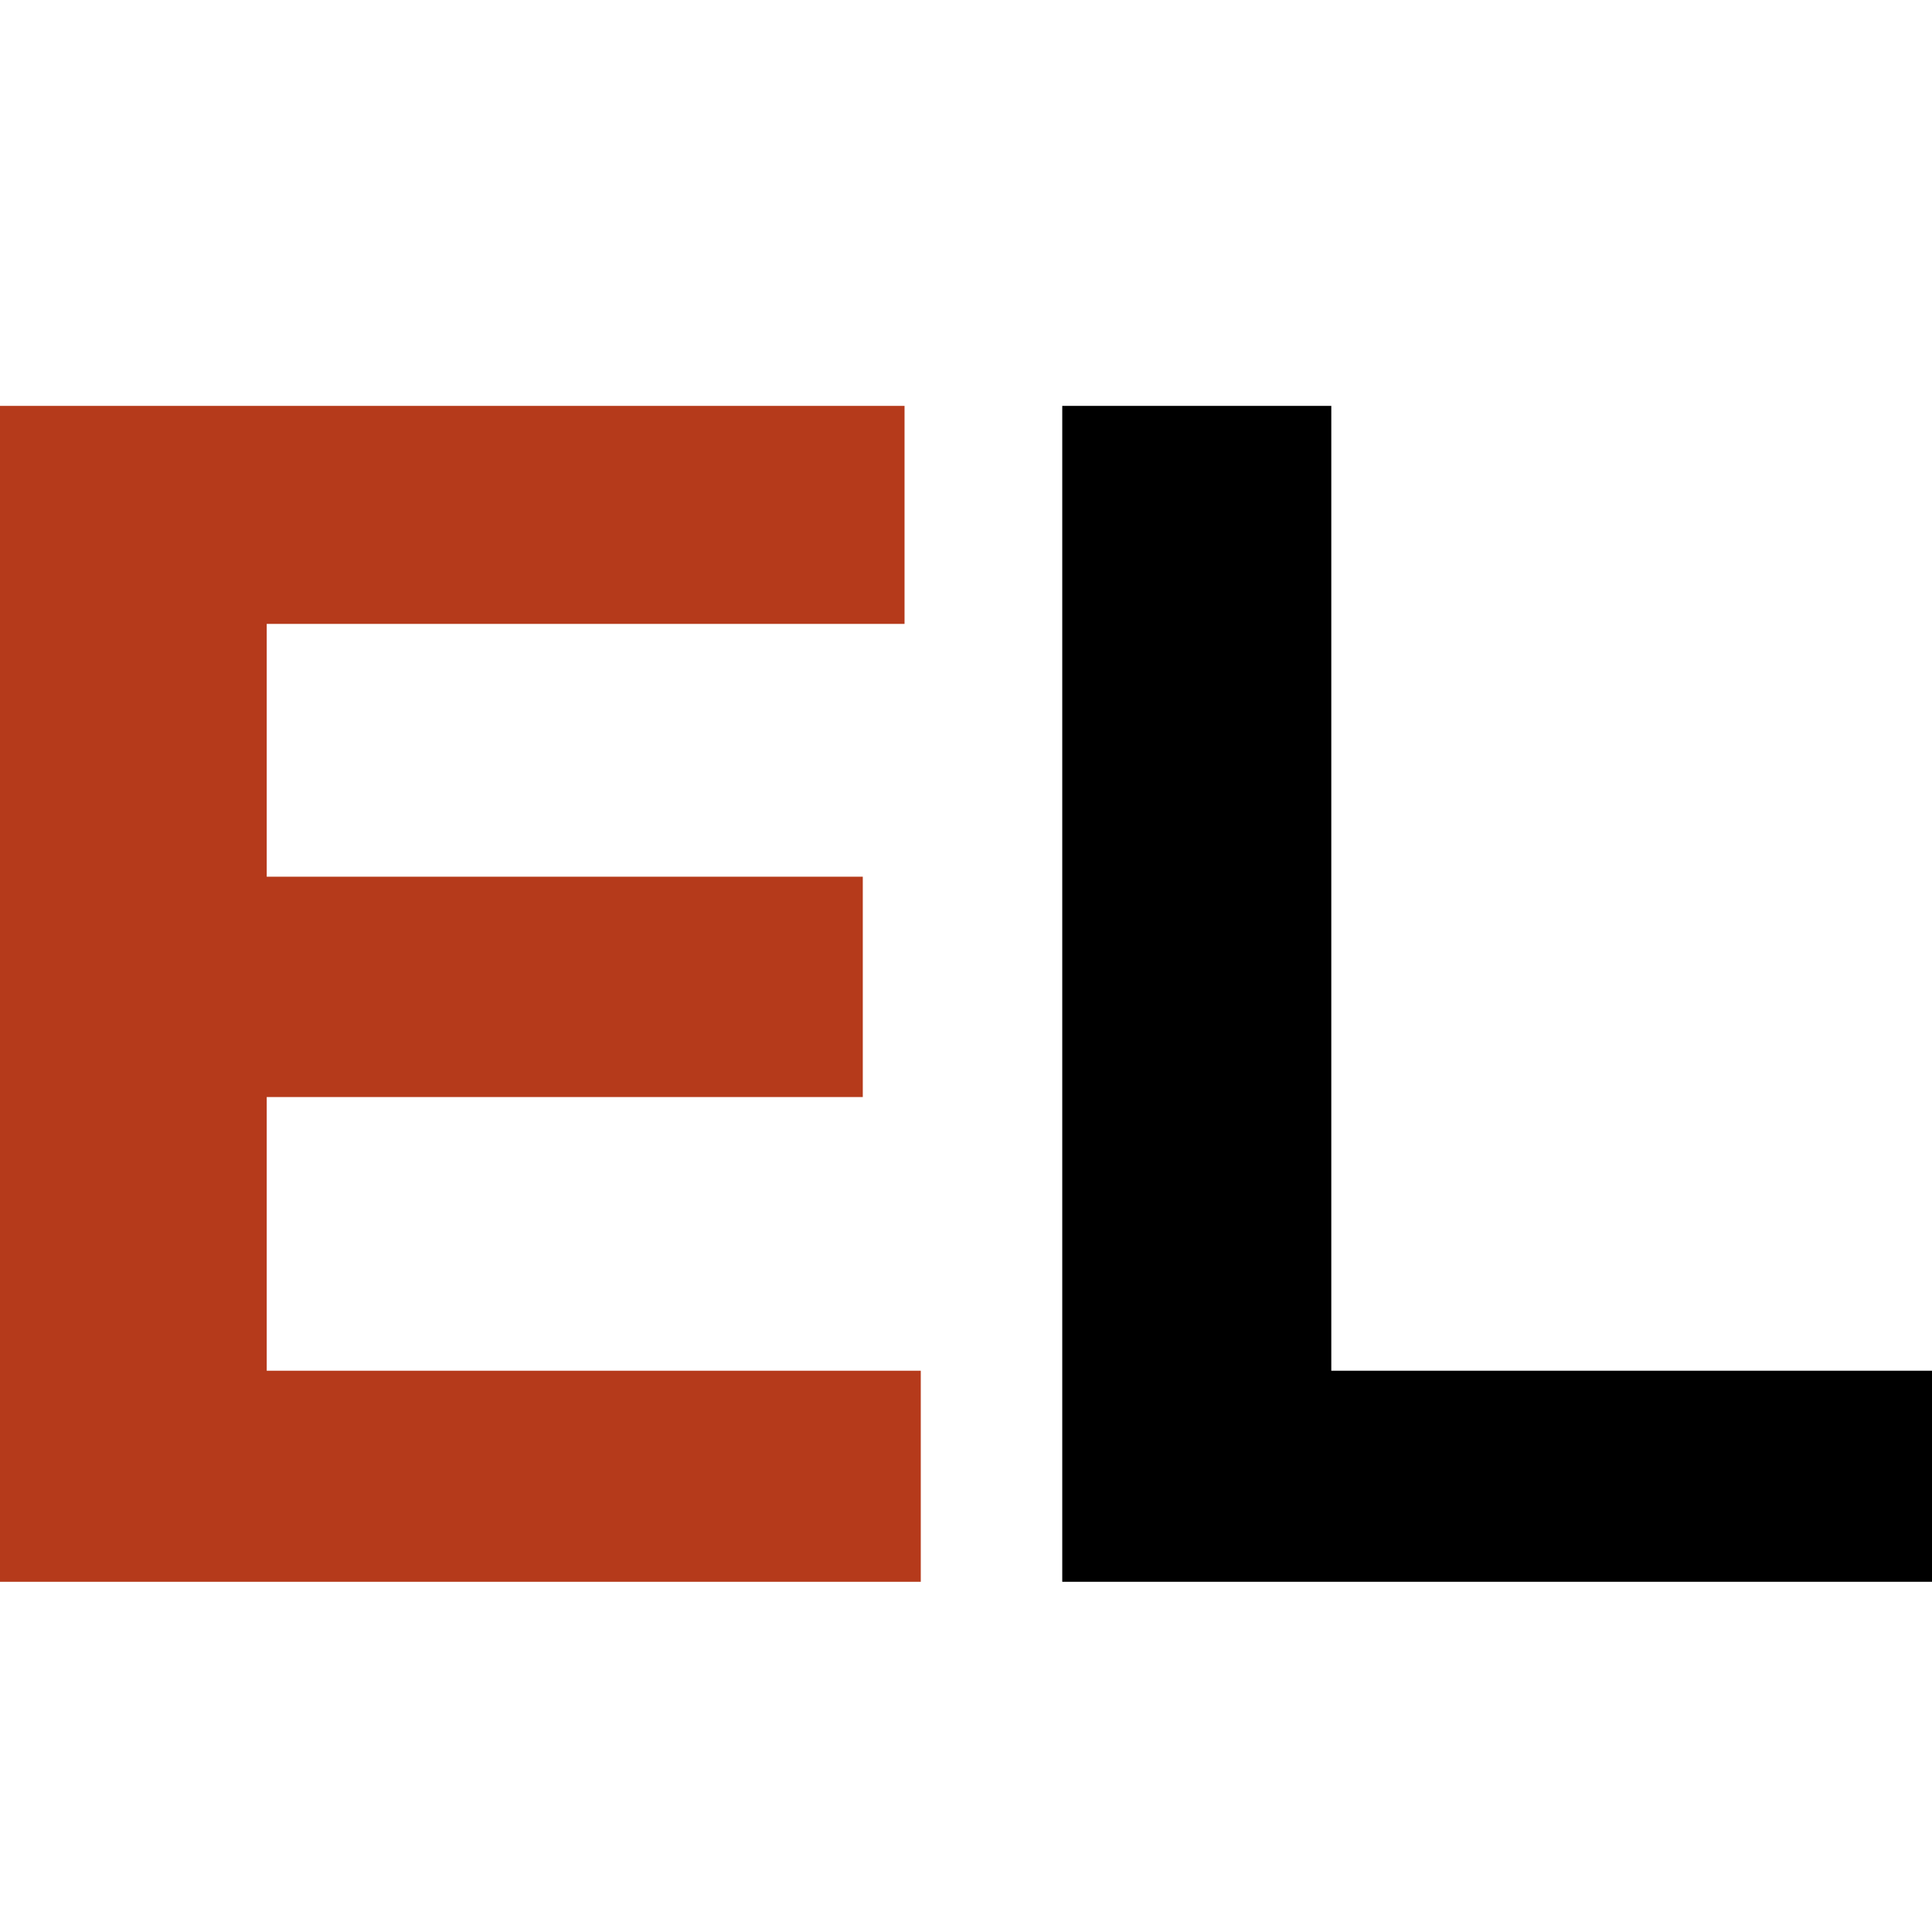 <?xml version="1.0" standalone="no"?>
<!DOCTYPE svg PUBLIC "-//W3C//DTD SVG 20010904//EN"
 "http://www.w3.org/TR/2001/REC-SVG-20010904/DTD/svg10.dtd">
<svg version="1.0" xmlns="http://www.w3.org/2000/svg"
 width="833pt" height="833pt" viewBox="0 0 833 833"
 preserveAspectRatio="xMidYMid meet">
<g transform="translate(0,833) scale(0.1,-0.1)" stroke="none">
<path fill="#b53a1b" d="M0 4045 l0 -2535 1985 0 1985 0 0 455 0 455 -1410 0 -1410 0 0 590 0
590 1285 0 1285 0 0 475 0 475 -1285 0 -1285 0 0 545 0 545 1375 0 1375 0 0
470 0 470 -1950 0 -1950 0 0 -2535z"/>
<path fill="#000000" d="M4580 4045 l0 -2535 1875 0 1875 0 0 455 0 455 -1295 0 -1295 0 0
2080 0 2080 -580 0 -580 0 0 -2535z"/>
</g>
</svg>
